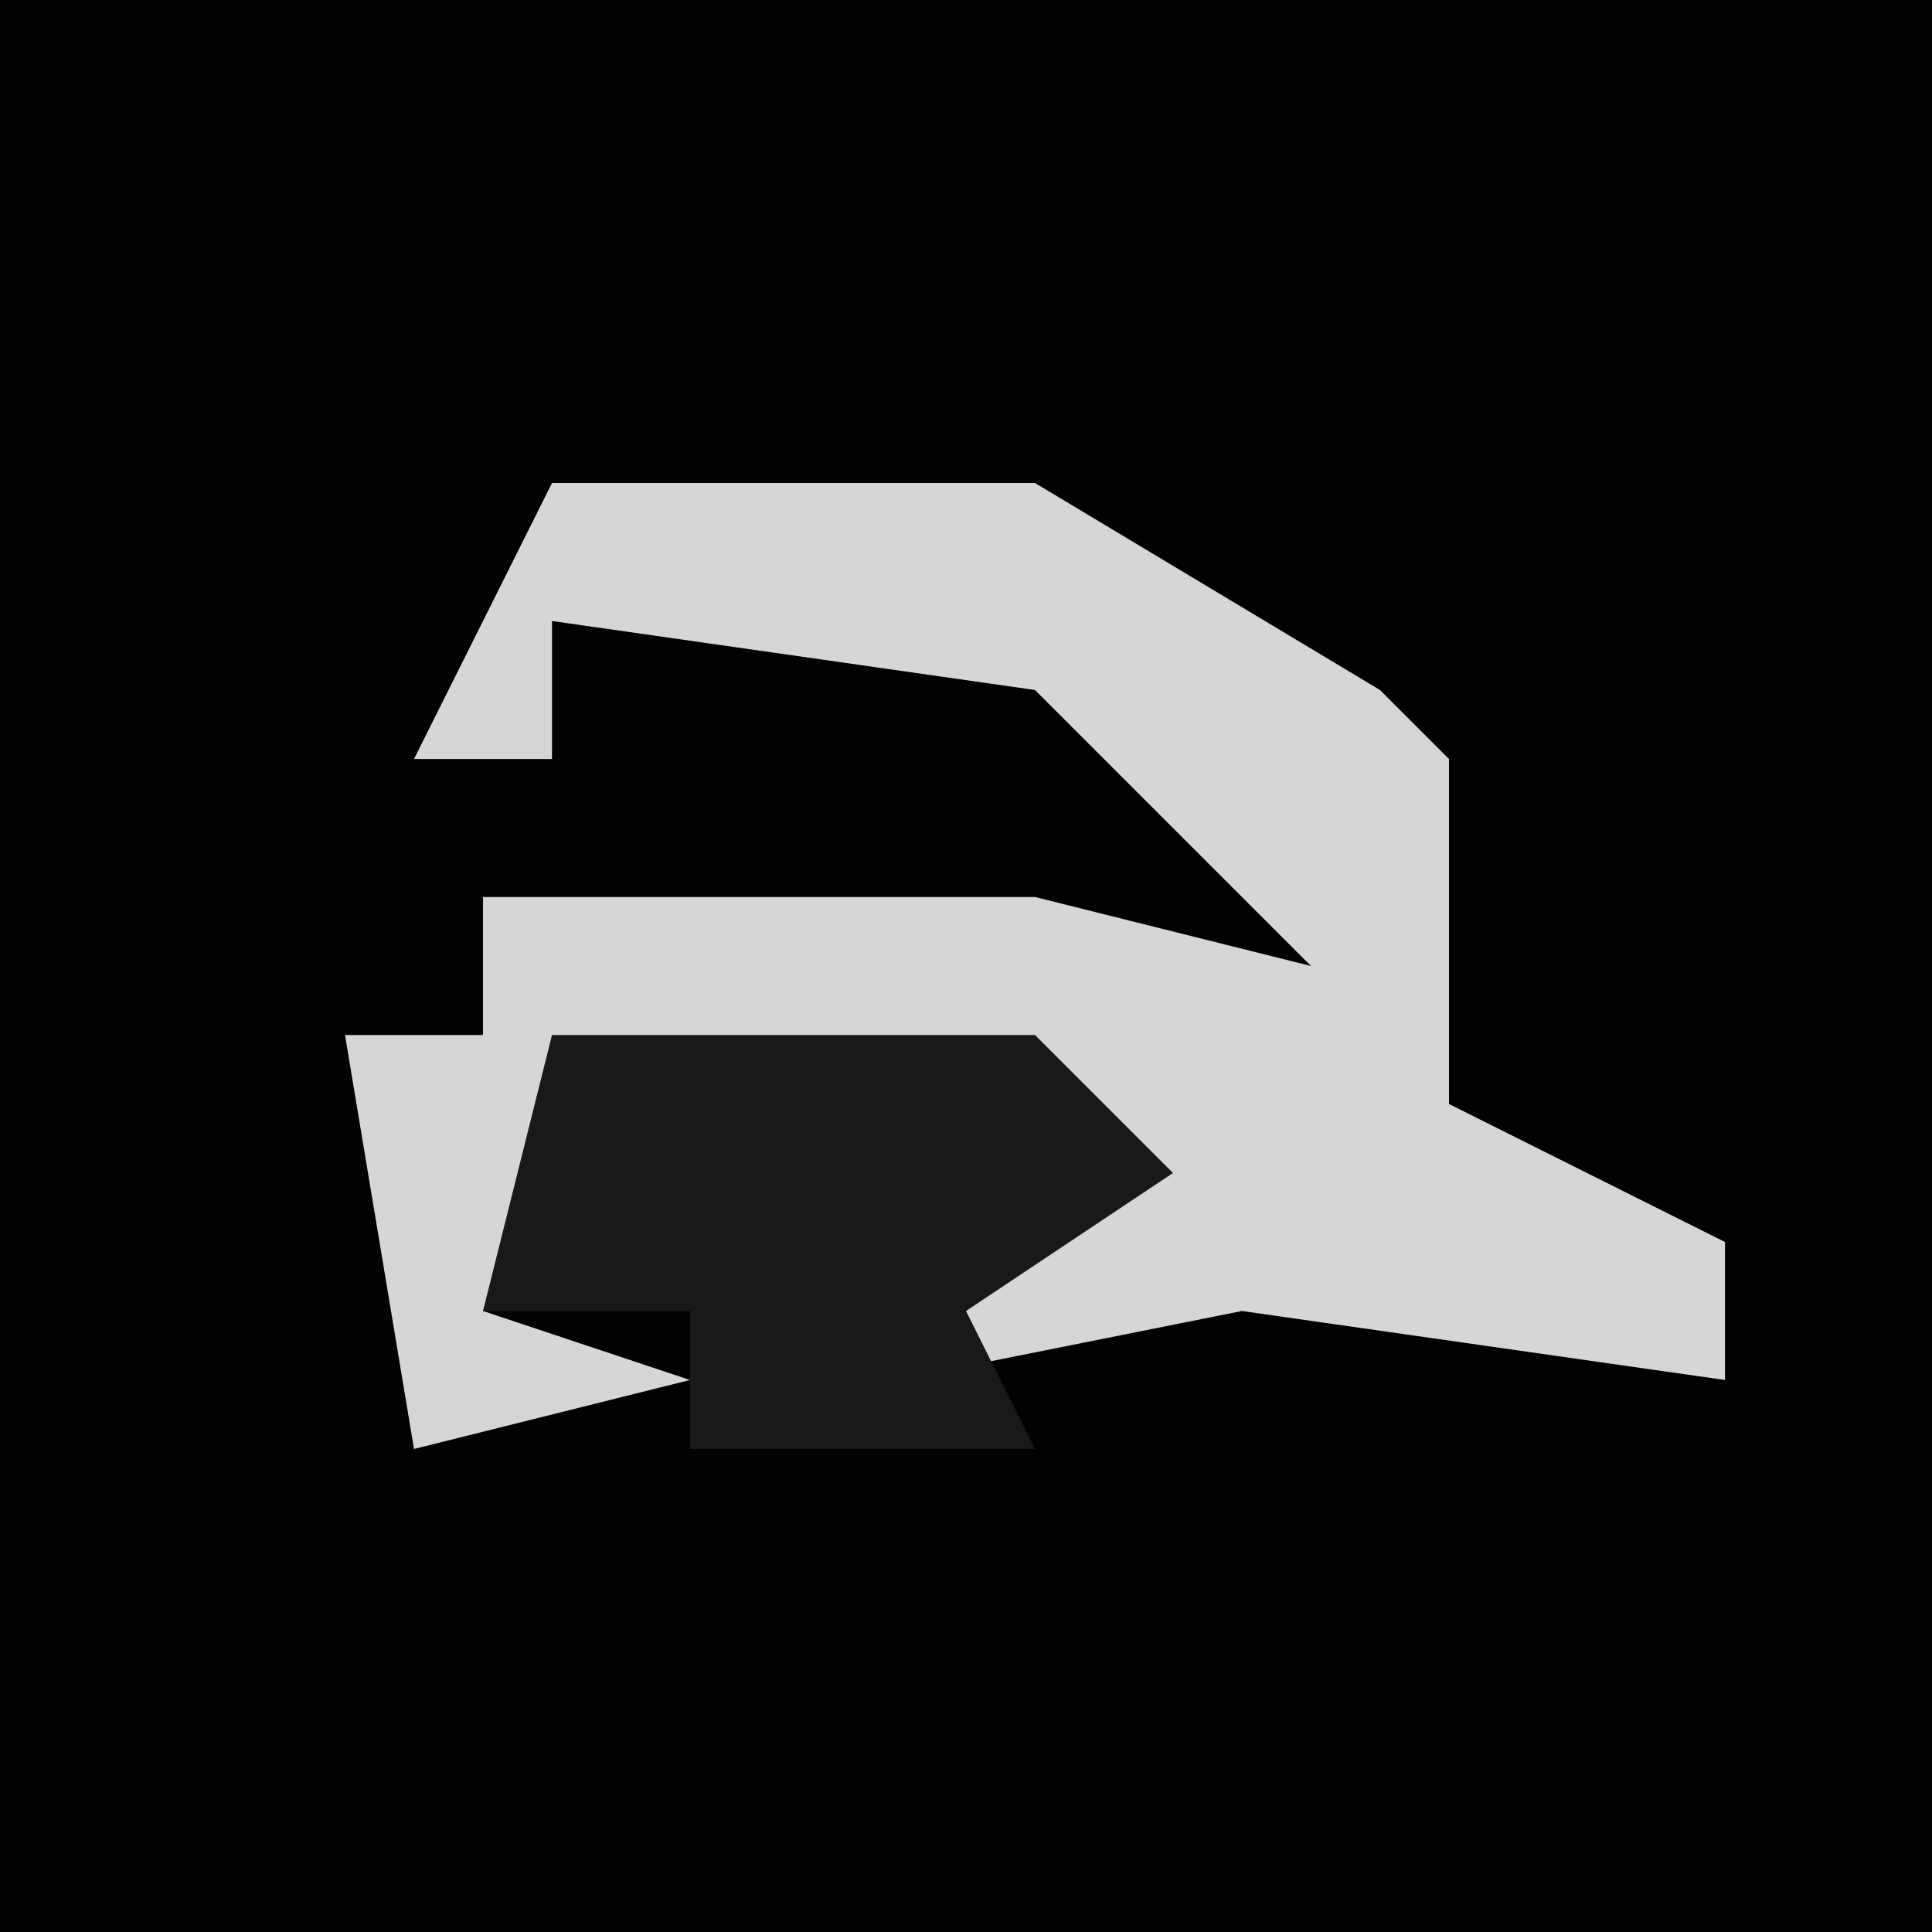 <?xml version="1.0" encoding="UTF-8"?>
<svg version="1.1" xmlns="http://www.w3.org/2000/svg" width="28" height="28">
<path d="M0,0 L28,0 L28,28 L0,28 Z " fill="#020202" transform="translate(0,0)"/>
<path d="M0,0 L7,0 L12,3 L13,4 L13,9 L17,11 L17,13 L10,12 L5,13 L8,10 L7,9 L0,9 L-1,12 L2,13 L-2,14 L-3,8 L-1,8 L-1,6 L7,6 L11,7 L7,3 L0,2 L0,4 L-2,4 Z " fill="#D6D6D6" transform="translate(8,7)"/>
<path d="M0,0 L7,0 L9,2 L6,4 L7,6 L2,6 L2,4 L-1,4 Z " fill="#191919" transform="translate(8,15)"/>
</svg>
